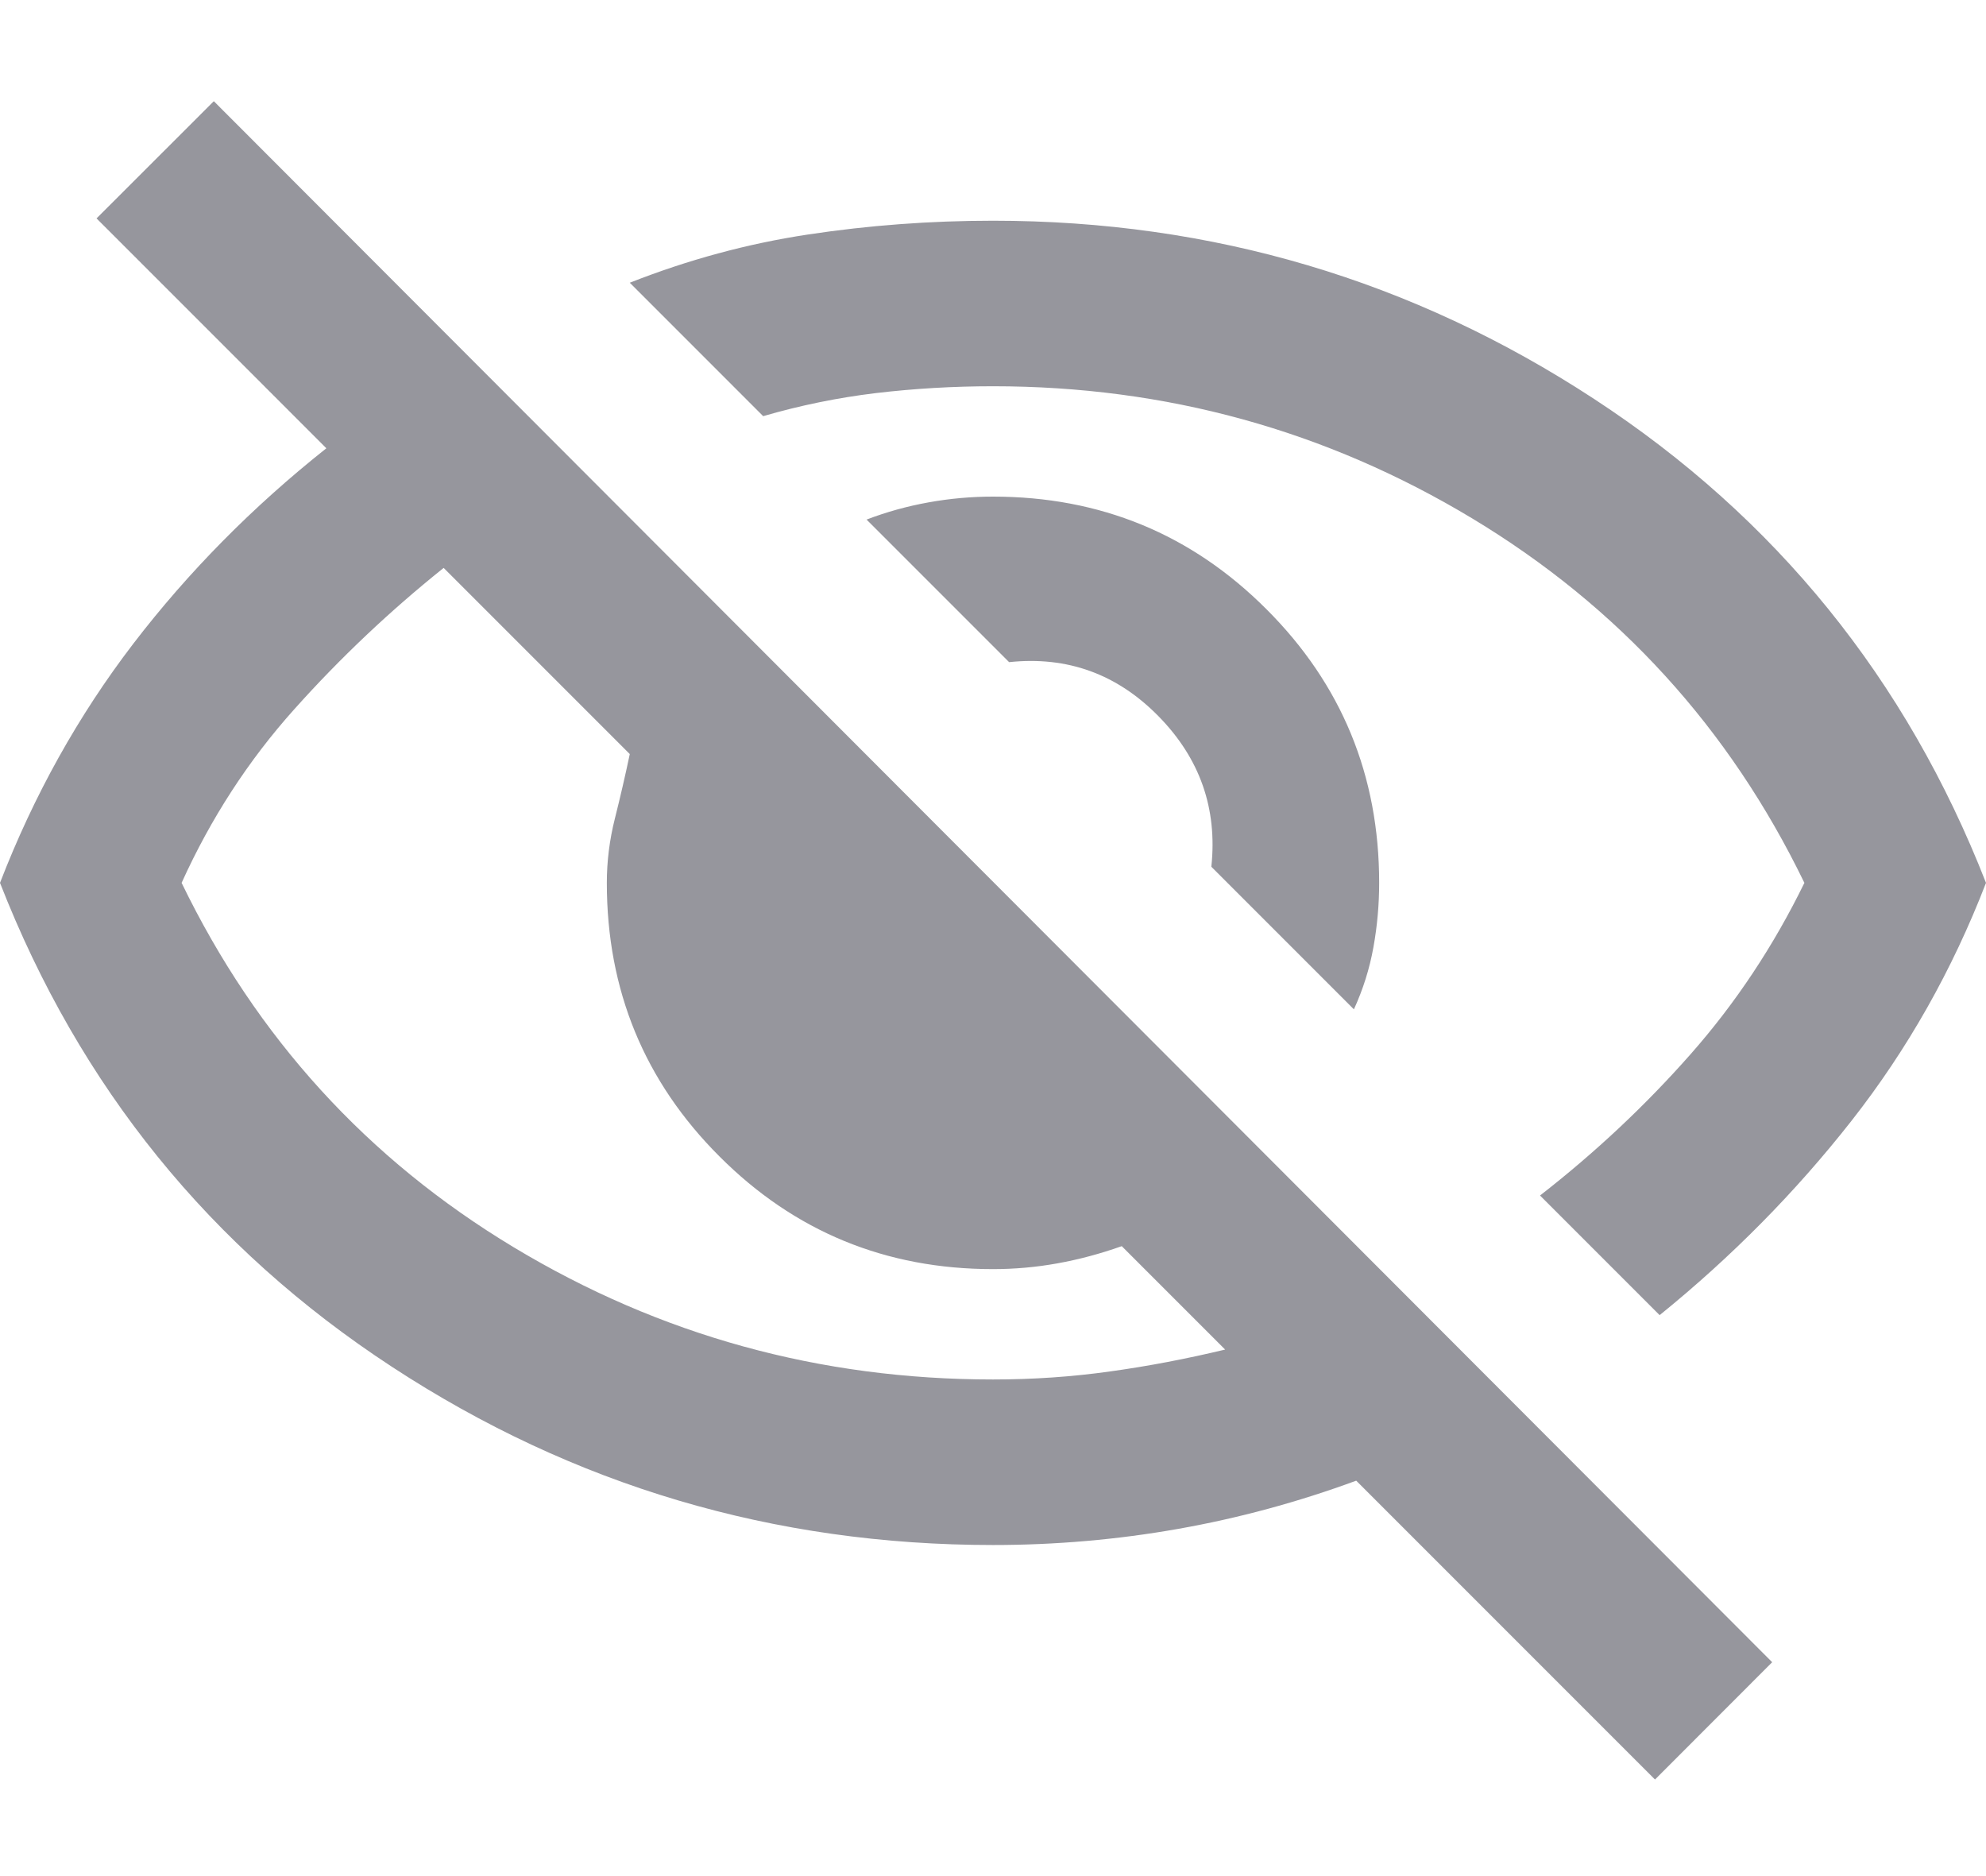 <svg width="18" height="17" viewBox="0 0 18 17" fill="none" xmlns="http://www.w3.org/2000/svg">
<path d="M12.271 9.146L10.979 7.854C11.035 7.326 10.875 6.872 10.5 6.49C10.125 6.108 9.674 5.944 9.146 6L7.854 4.708C8.035 4.639 8.222 4.587 8.417 4.552C8.611 4.517 8.806 4.5 9 4.5C9.972 4.5 10.799 4.84 11.479 5.521C12.16 6.201 12.5 7.028 12.5 8C12.5 8.194 12.483 8.389 12.448 8.583C12.413 8.778 12.354 8.965 12.271 9.146ZM15.042 11.917L13.958 10.833C14.458 10.444 14.913 10.017 15.323 9.552C15.733 9.087 16.076 8.569 16.354 8C15.674 6.597 14.67 5.497 13.344 4.698C12.017 3.899 10.569 3.5 9 3.5C8.639 3.5 8.285 3.521 7.938 3.562C7.59 3.604 7.25 3.674 6.917 3.771L5.708 2.562C6.236 2.354 6.774 2.208 7.323 2.125C7.872 2.042 8.431 2 9 2C10.986 2 12.802 2.538 14.448 3.615C16.094 4.691 17.278 6.153 18 8C17.694 8.792 17.288 9.51 16.781 10.156C16.274 10.802 15.694 11.389 15.042 11.917ZM15 16.125L12.292 13.417C11.764 13.611 11.226 13.757 10.677 13.854C10.129 13.951 9.569 14 9 14C7.014 14 5.198 13.462 3.552 12.385C1.906 11.309 0.722 9.847 0 8C0.306 7.208 0.708 6.486 1.208 5.833C1.708 5.181 2.292 4.59 2.958 4.062L0.875 1.979L1.938 0.917L16.062 15.062L15 16.125ZM4.021 5.146C3.535 5.535 3.083 5.962 2.667 6.427C2.25 6.892 1.91 7.417 1.646 8C2.326 9.403 3.33 10.504 4.656 11.302C5.983 12.101 7.431 12.5 9 12.5C9.361 12.5 9.715 12.476 10.062 12.427C10.41 12.379 10.757 12.312 11.104 12.229L10.167 11.292C9.972 11.361 9.778 11.413 9.583 11.448C9.389 11.483 9.194 11.5 9 11.5C8.028 11.5 7.201 11.16 6.521 10.479C5.84 9.799 5.5 8.972 5.5 8C5.5 7.806 5.524 7.611 5.573 7.417C5.622 7.222 5.667 7.028 5.708 6.833L4.021 5.146Z" fill="#96969D"/>
</svg>
